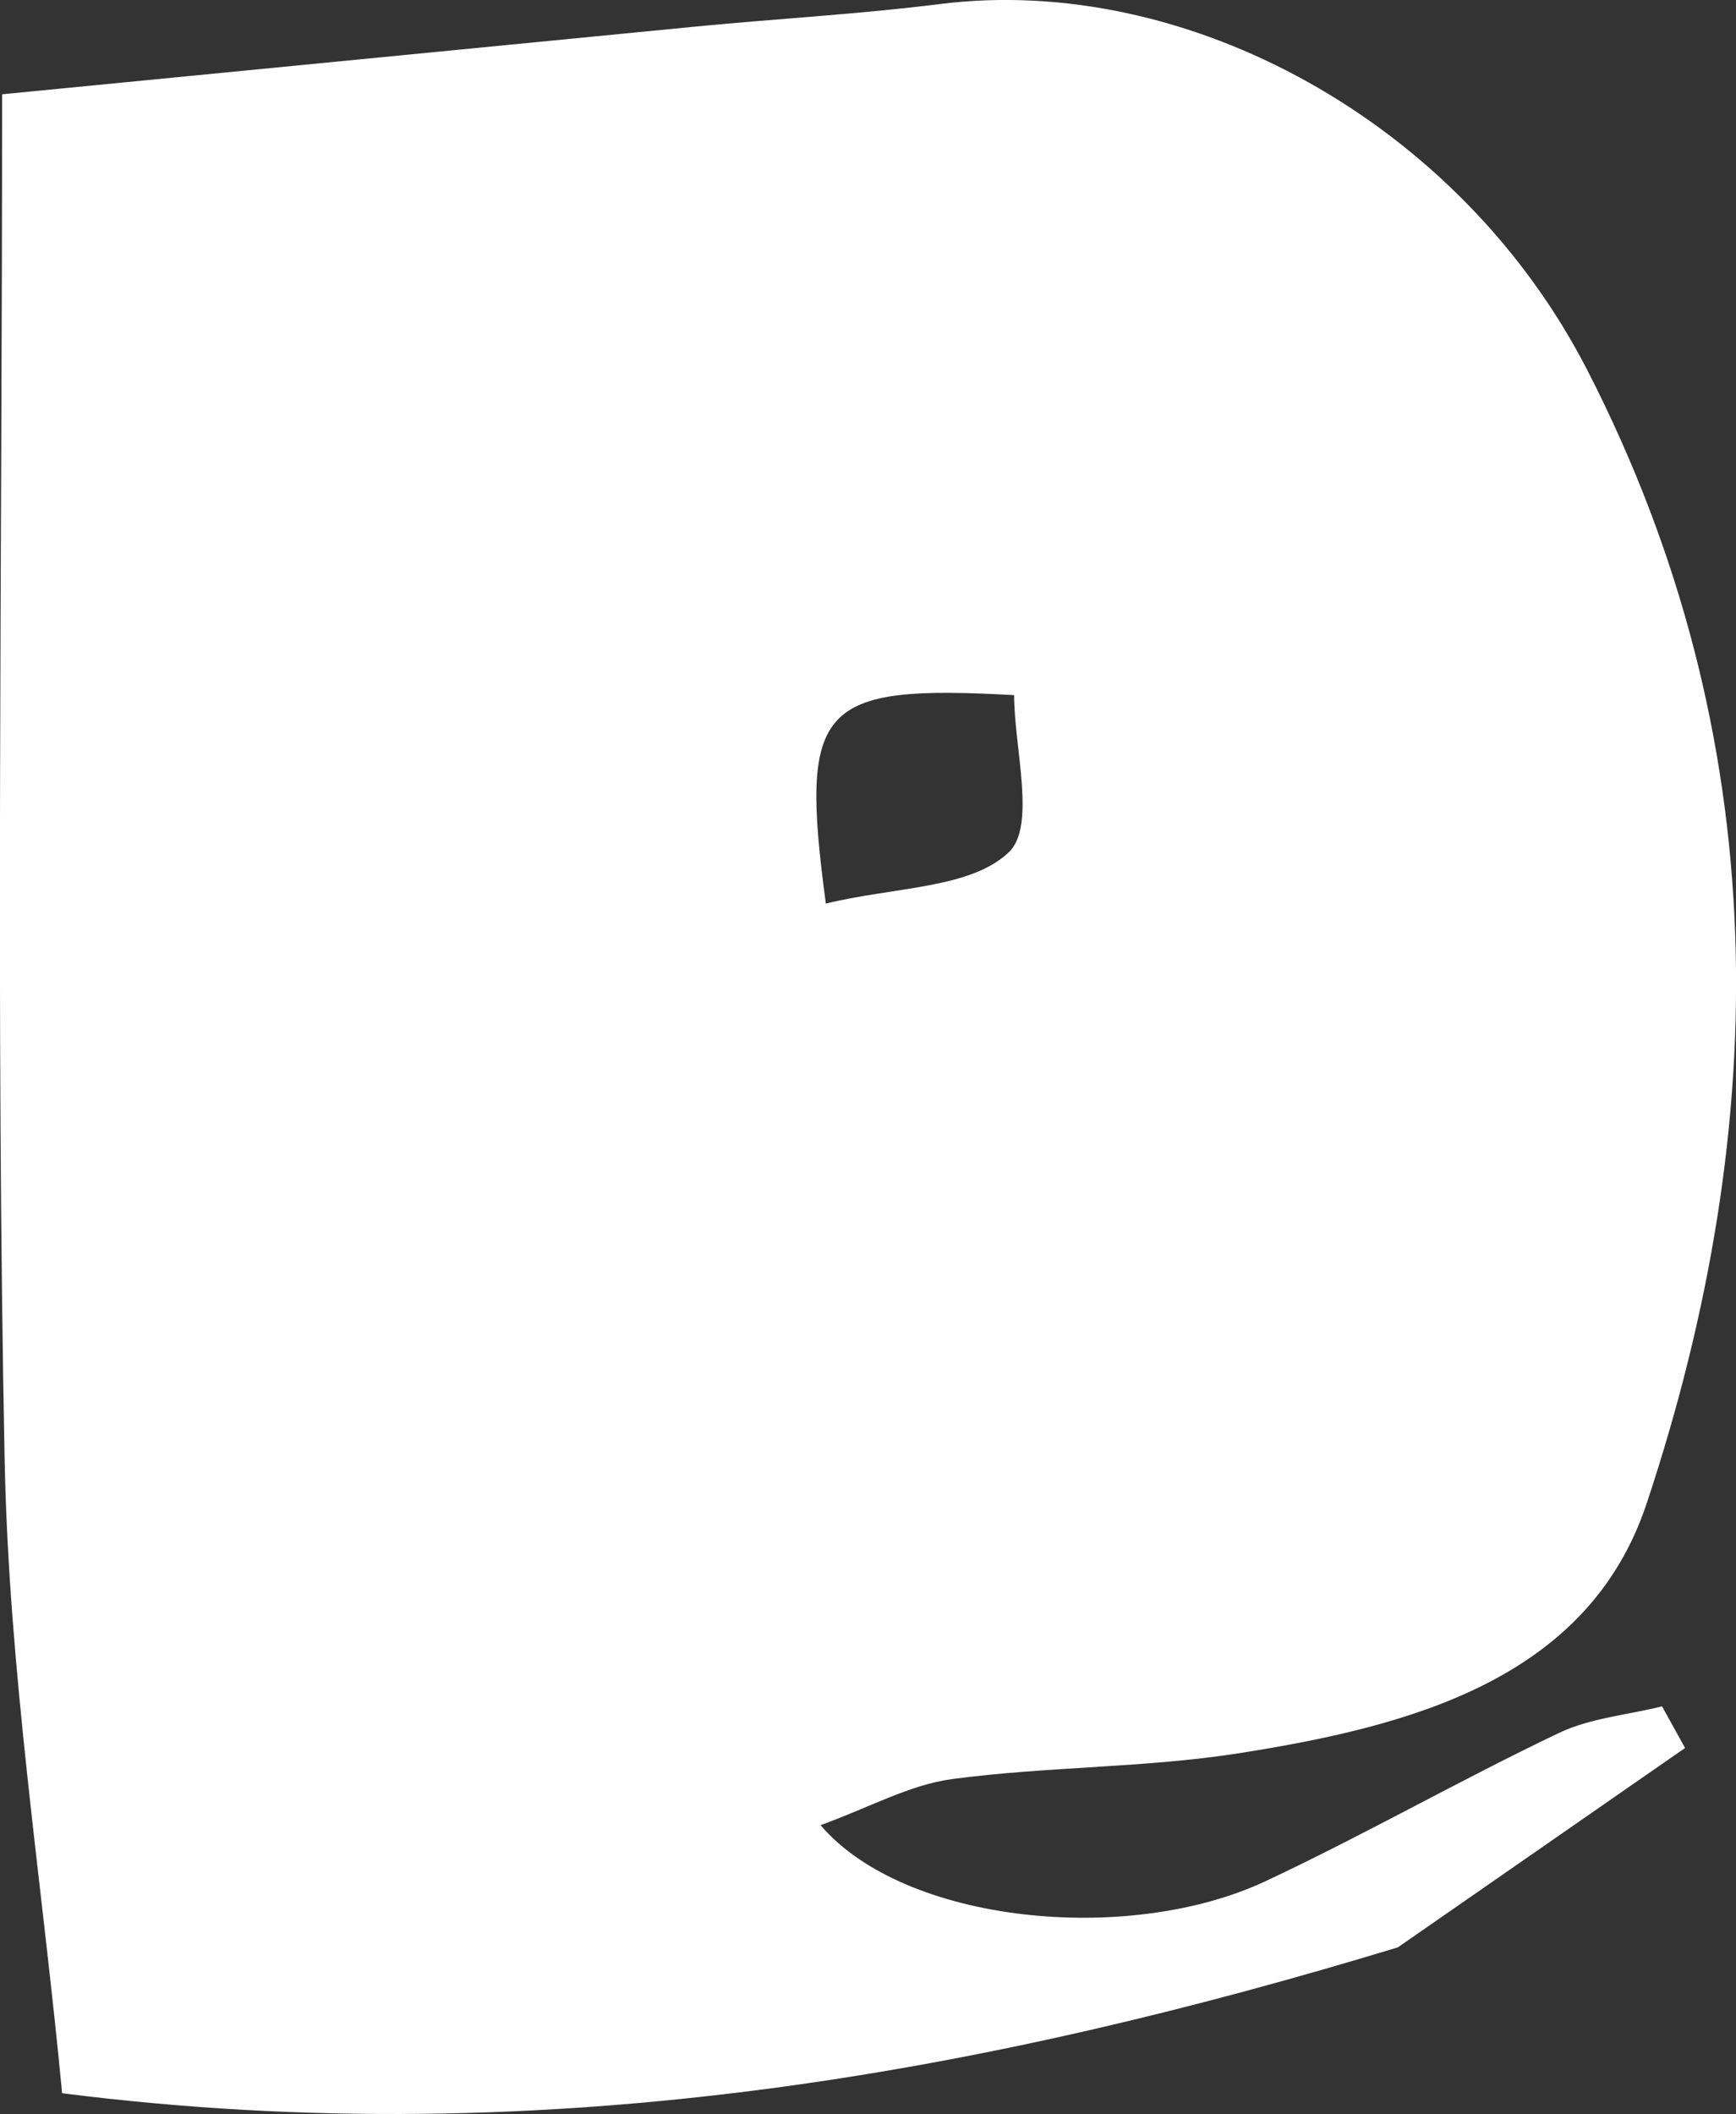 <?xml version="1.0" encoding="UTF-8"?>
<svg id="_레이어_2" data-name="레이어 2" xmlns="http://www.w3.org/2000/svg" viewBox="0 0 82.15 100">
  <rect x="0" y="0" width="82.15" height="100" fill="#333333" stroke="none"/>
  <defs>
    <style>
      .cls-1 {
        fill: #fff;
        stroke-width: 0px;
      }
    </style>
  </defs>
  <g id="_레이어_1-2" data-name="레이어 1">
    <path class="cls-1" d="M.1,4.46c10.89-1.06,21.89-2.14,32.89-3.21,3.83-.37,7.68-.58,11.5-1.06,11.64-1.46,24.58,5.54,30.63,17.33,8.91,17.36,8.79,35.6,2.8,53.6-2.78,8.36-11.28,10.55-19.3,11.81-4.47.7-9.06.62-13.56,1.22-2.02.27-3.93,1.35-6.23,2.18,3.95,4.64,14.53,5.71,21.06,2.65,4.69-2.2,9.2-4.78,13.88-7.01,1.49-.71,3.25-.85,4.88-1.26.36.66.73,1.31,1.09,1.97l-13.59,9.43c-18.84,5.72-39.92,9.86-63.21,6.9-.94-9.91-2.52-19.91-2.72-29.95C-.2,47.97.1,26.86.1,4.46ZM39.08,42.74c3.29-.8,6.85-.7,8.66-2.43,1.3-1.24.25-4.93.25-7.43-9.25-.51-10.17.46-8.91,9.86Z"/>
  </g>
</svg>